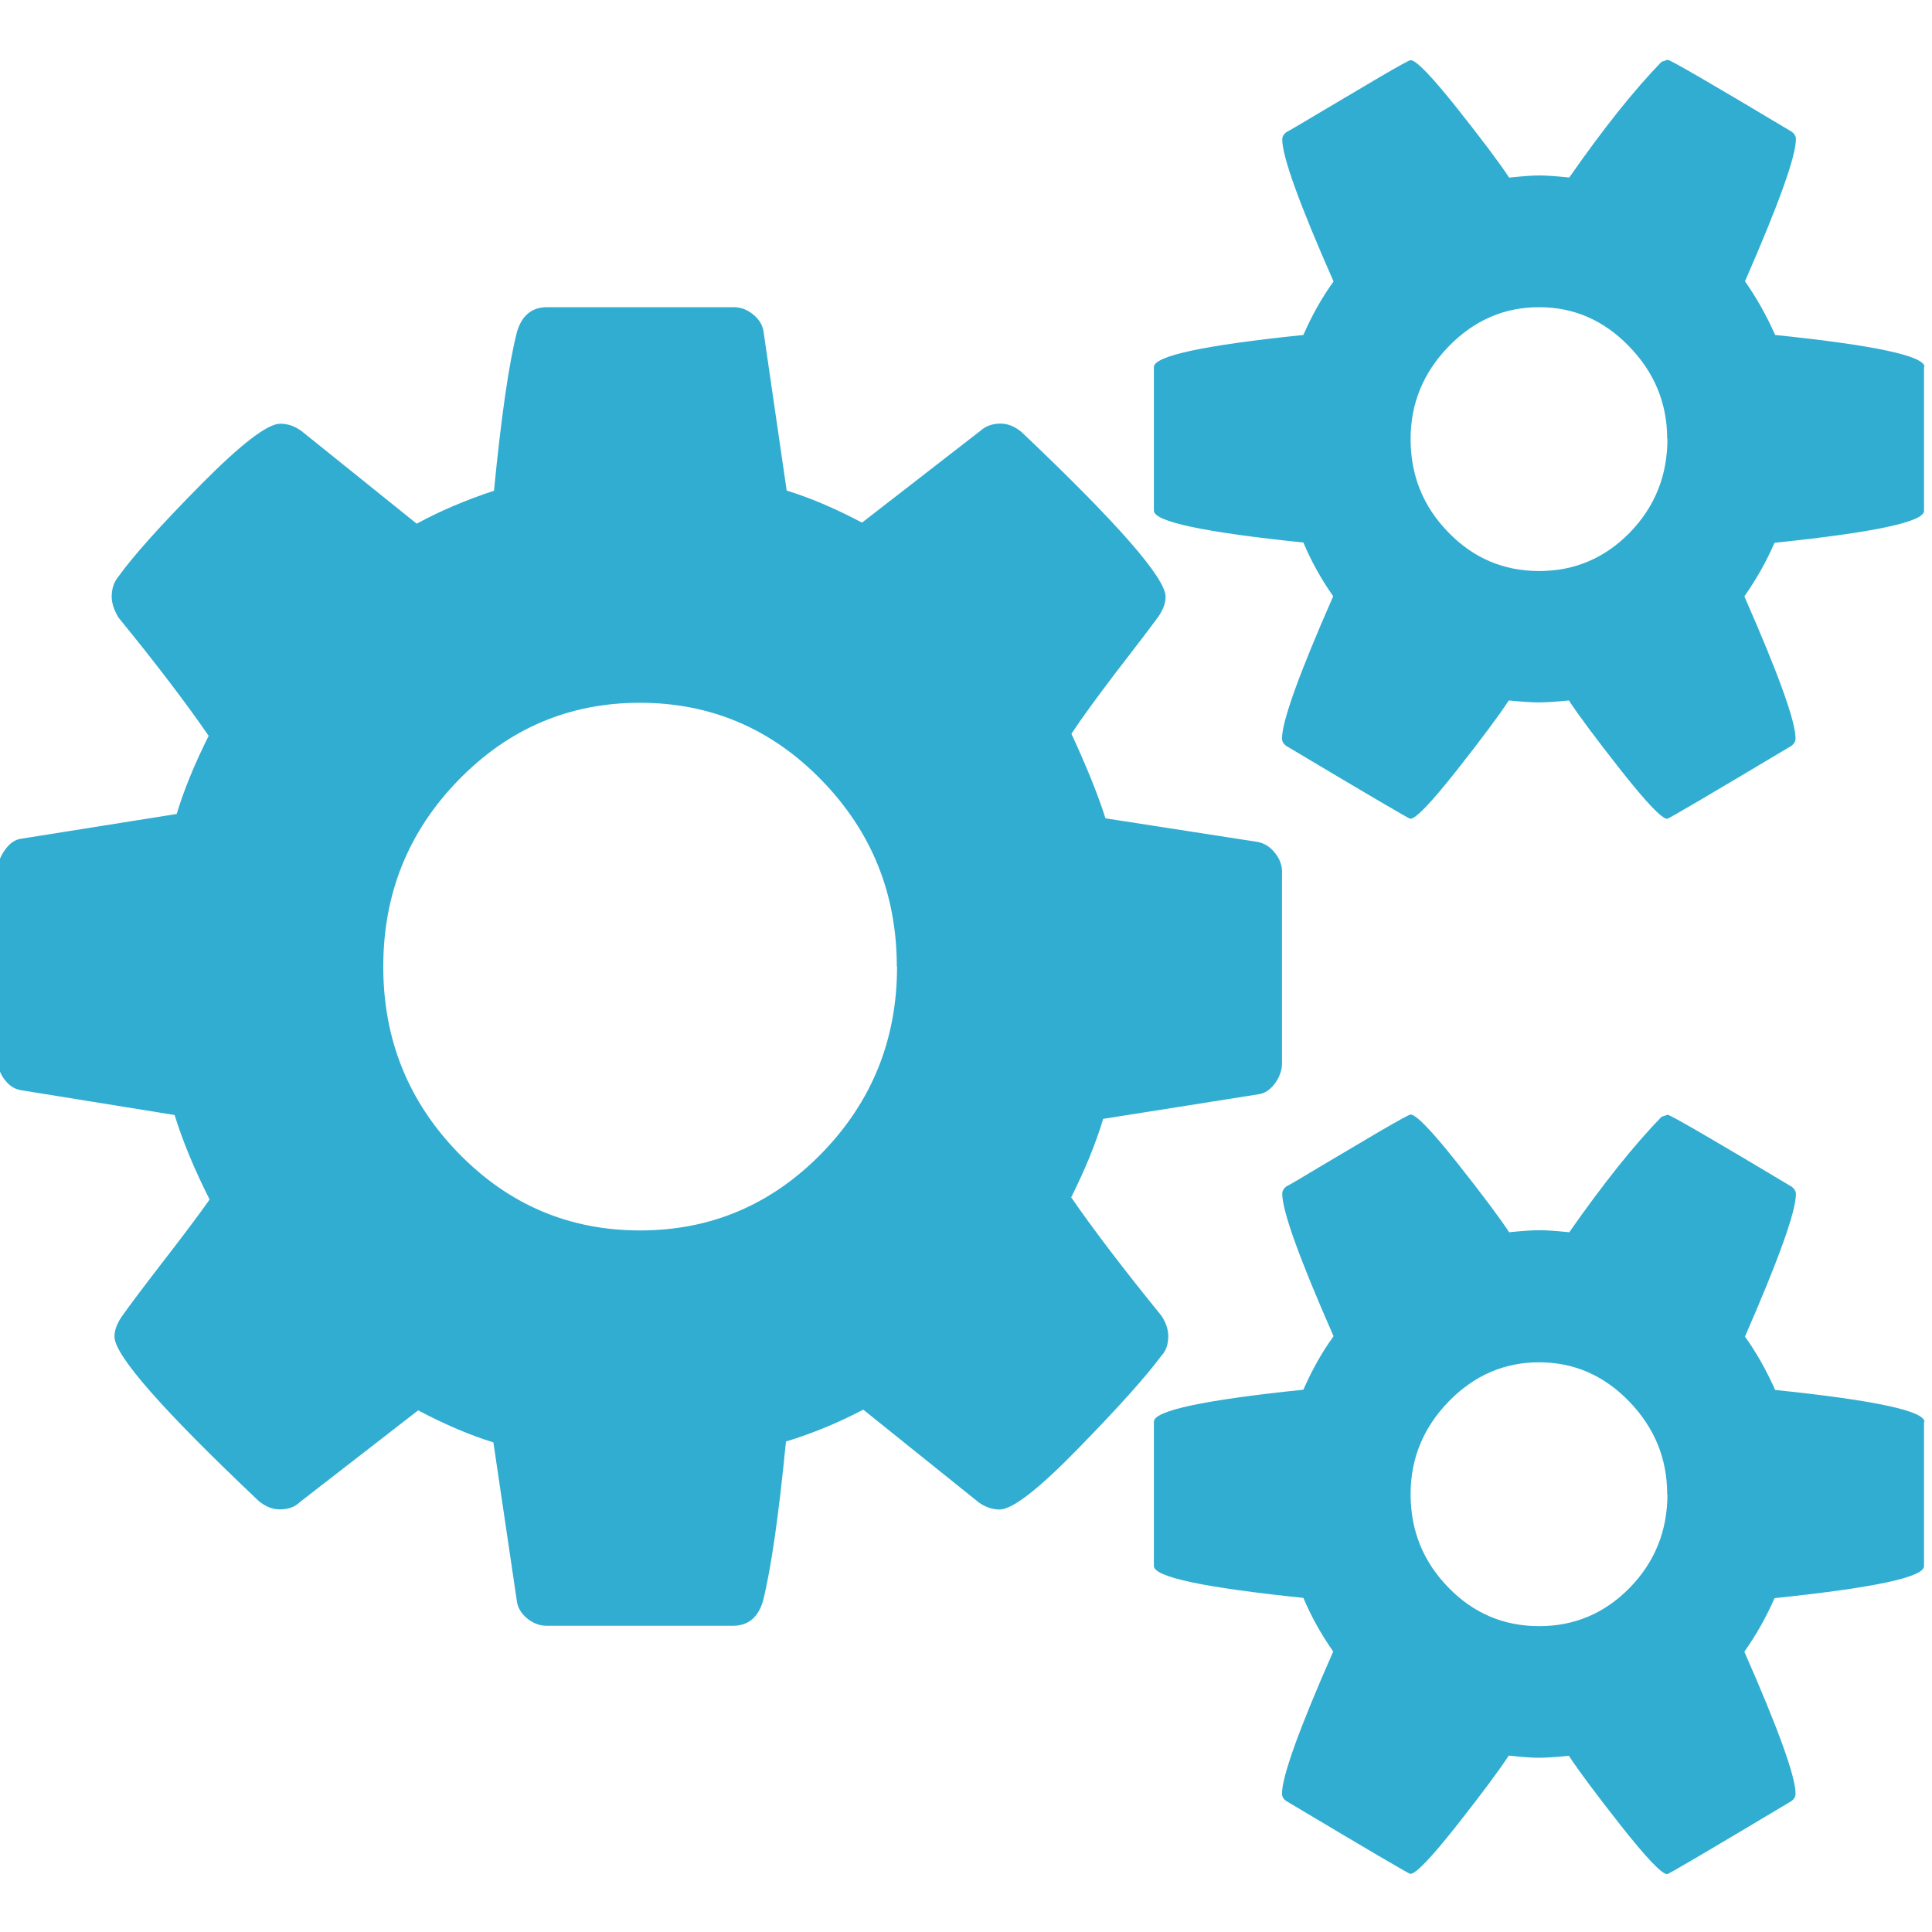 <svg xmlns="http://www.w3.org/2000/svg" width="16" height="16" viewBox="0 0 16 16"><path d="M7.427 8.005q0-.904-.623-1.544T5.3 5.82q-.88 0-1.503.64-.623.64-.623 1.545 0 .905.623 1.545.623.64 1.504.64.88 0 1.505-.64.623-.64.623-1.545zm6.38 4.37q0-.444-.316-.77-.313-.323-.745-.323t-.748.324q-.316.325-.316.768 0 .453.313.773.31.32.752.32.44 0 .752-.32.31-.32.31-.773zm0-8.74q0-.442-.316-.767-.313-.324-.745-.324t-.748.324q-.316.325-.316.768 0 .453.313.773.31.32.752.32.44 0 .752-.32.31-.32.31-.775zm-3.19 3.594v1.576q0 .086-.058.167-.06.08-.135.09l-1.288.204q-.09.3-.265.65.282.408.747.98.057.085.057.17 0 .103-.058.163-.19.257-.686.765-.494.507-.652.507-.092 0-.175-.06l-.955-.767q-.307.162-.64.264-.09.92-.19 1.32-.06.206-.25.206H4.528q-.09 0-.166-.064-.075-.064-.083-.15l-.193-1.305q-.283-.086-.623-.265l-.98.76q-.06.06-.167.06-.09 0-.174-.07Q.948 11.3.948 11.07q0-.078.058-.163.083-.12.34-.453.258-.333.39-.52-.19-.376-.29-.7L.183 9.03Q.1 9.02.043 8.947q-.06-.072-.06-.166V7.2q0-.083.06-.164.057-.08.132-.09l1.288-.205q.09-.297.265-.647-.282-.41-.747-.98-.056-.095-.056-.172 0-.102.058-.17.184-.256.682-.76.498-.503.656-.503.092 0 .175.06l.955.768q.282-.154.64-.273.09-.922.19-1.314.06-.206.25-.206h1.545q.09 0 .166.064.075.064.083.15l.19 1.305q.284.086.624.265l.98-.76q.067-.06.167-.06.09 0 .174.07Q9.653 4.71 9.653 4.942q0 .077-.058.162-.1.137-.35.46-.248.325-.372.513.19.41.282.7l1.263.196q.083.017.14.09.06.072.06.166zm5.317 4.546v1.195q0 .137-1.238.265-.1.23-.25.444.424.963.424 1.176 0 .035-.033.06-1.013.606-1.03.606-.066 0-.382-.4-.316-.402-.432-.58-.166.016-.25.016-.082 0-.248-.018-.117.18-.432.58-.316.4-.383.4-.016 0-1.03-.605-.033-.025-.033-.06 0-.213.424-1.177-.15-.214-.247-.444-1.238-.128-1.238-.264v-1.195q0-.137 1.238-.265.108-.247.25-.443-.425-.966-.425-1.18 0-.033.033-.06.035-.016.29-.17.26-.153.49-.29.235-.136.25-.136.068 0 .384.398.315.398.432.577.166-.017.25-.017.082 0 .248.017.424-.606.764-.956l.05-.017q.033 0 1.03.597.033.027.033.06 0 .214-.422 1.18.14.195.25.442 1.237.128 1.237.265zm0-8.738v1.194q0 .136-1.238.264-.1.23-.25.444.424.964.424 1.177 0 .034-.033.06-1.013.605-1.03.605-.066 0-.382-.4-.316-.402-.432-.58-.166.016-.25.016-.082 0-.248-.016-.117.18-.432.58-.316.4-.383.4-.016 0-1.03-.605-.033-.026-.033-.06 0-.214.424-1.178-.15-.214-.247-.445-1.238-.128-1.238-.264V3.04q0-.138 1.238-.266.108-.247.25-.443-.425-.963-.425-1.176 0-.034.033-.06.035-.017.29-.17.26-.154.49-.29.235-.137.25-.137.068 0 .384.397.315.397.432.576.166-.018.25-.018.082 0 .248.017.424-.608.764-.958l.05-.017q.033 0 1.03.597.033.026.033.06 0 .213-.422 1.178.14.197.25.444 1.237.128 1.237.265z" fill="#30add1999"/></svg>